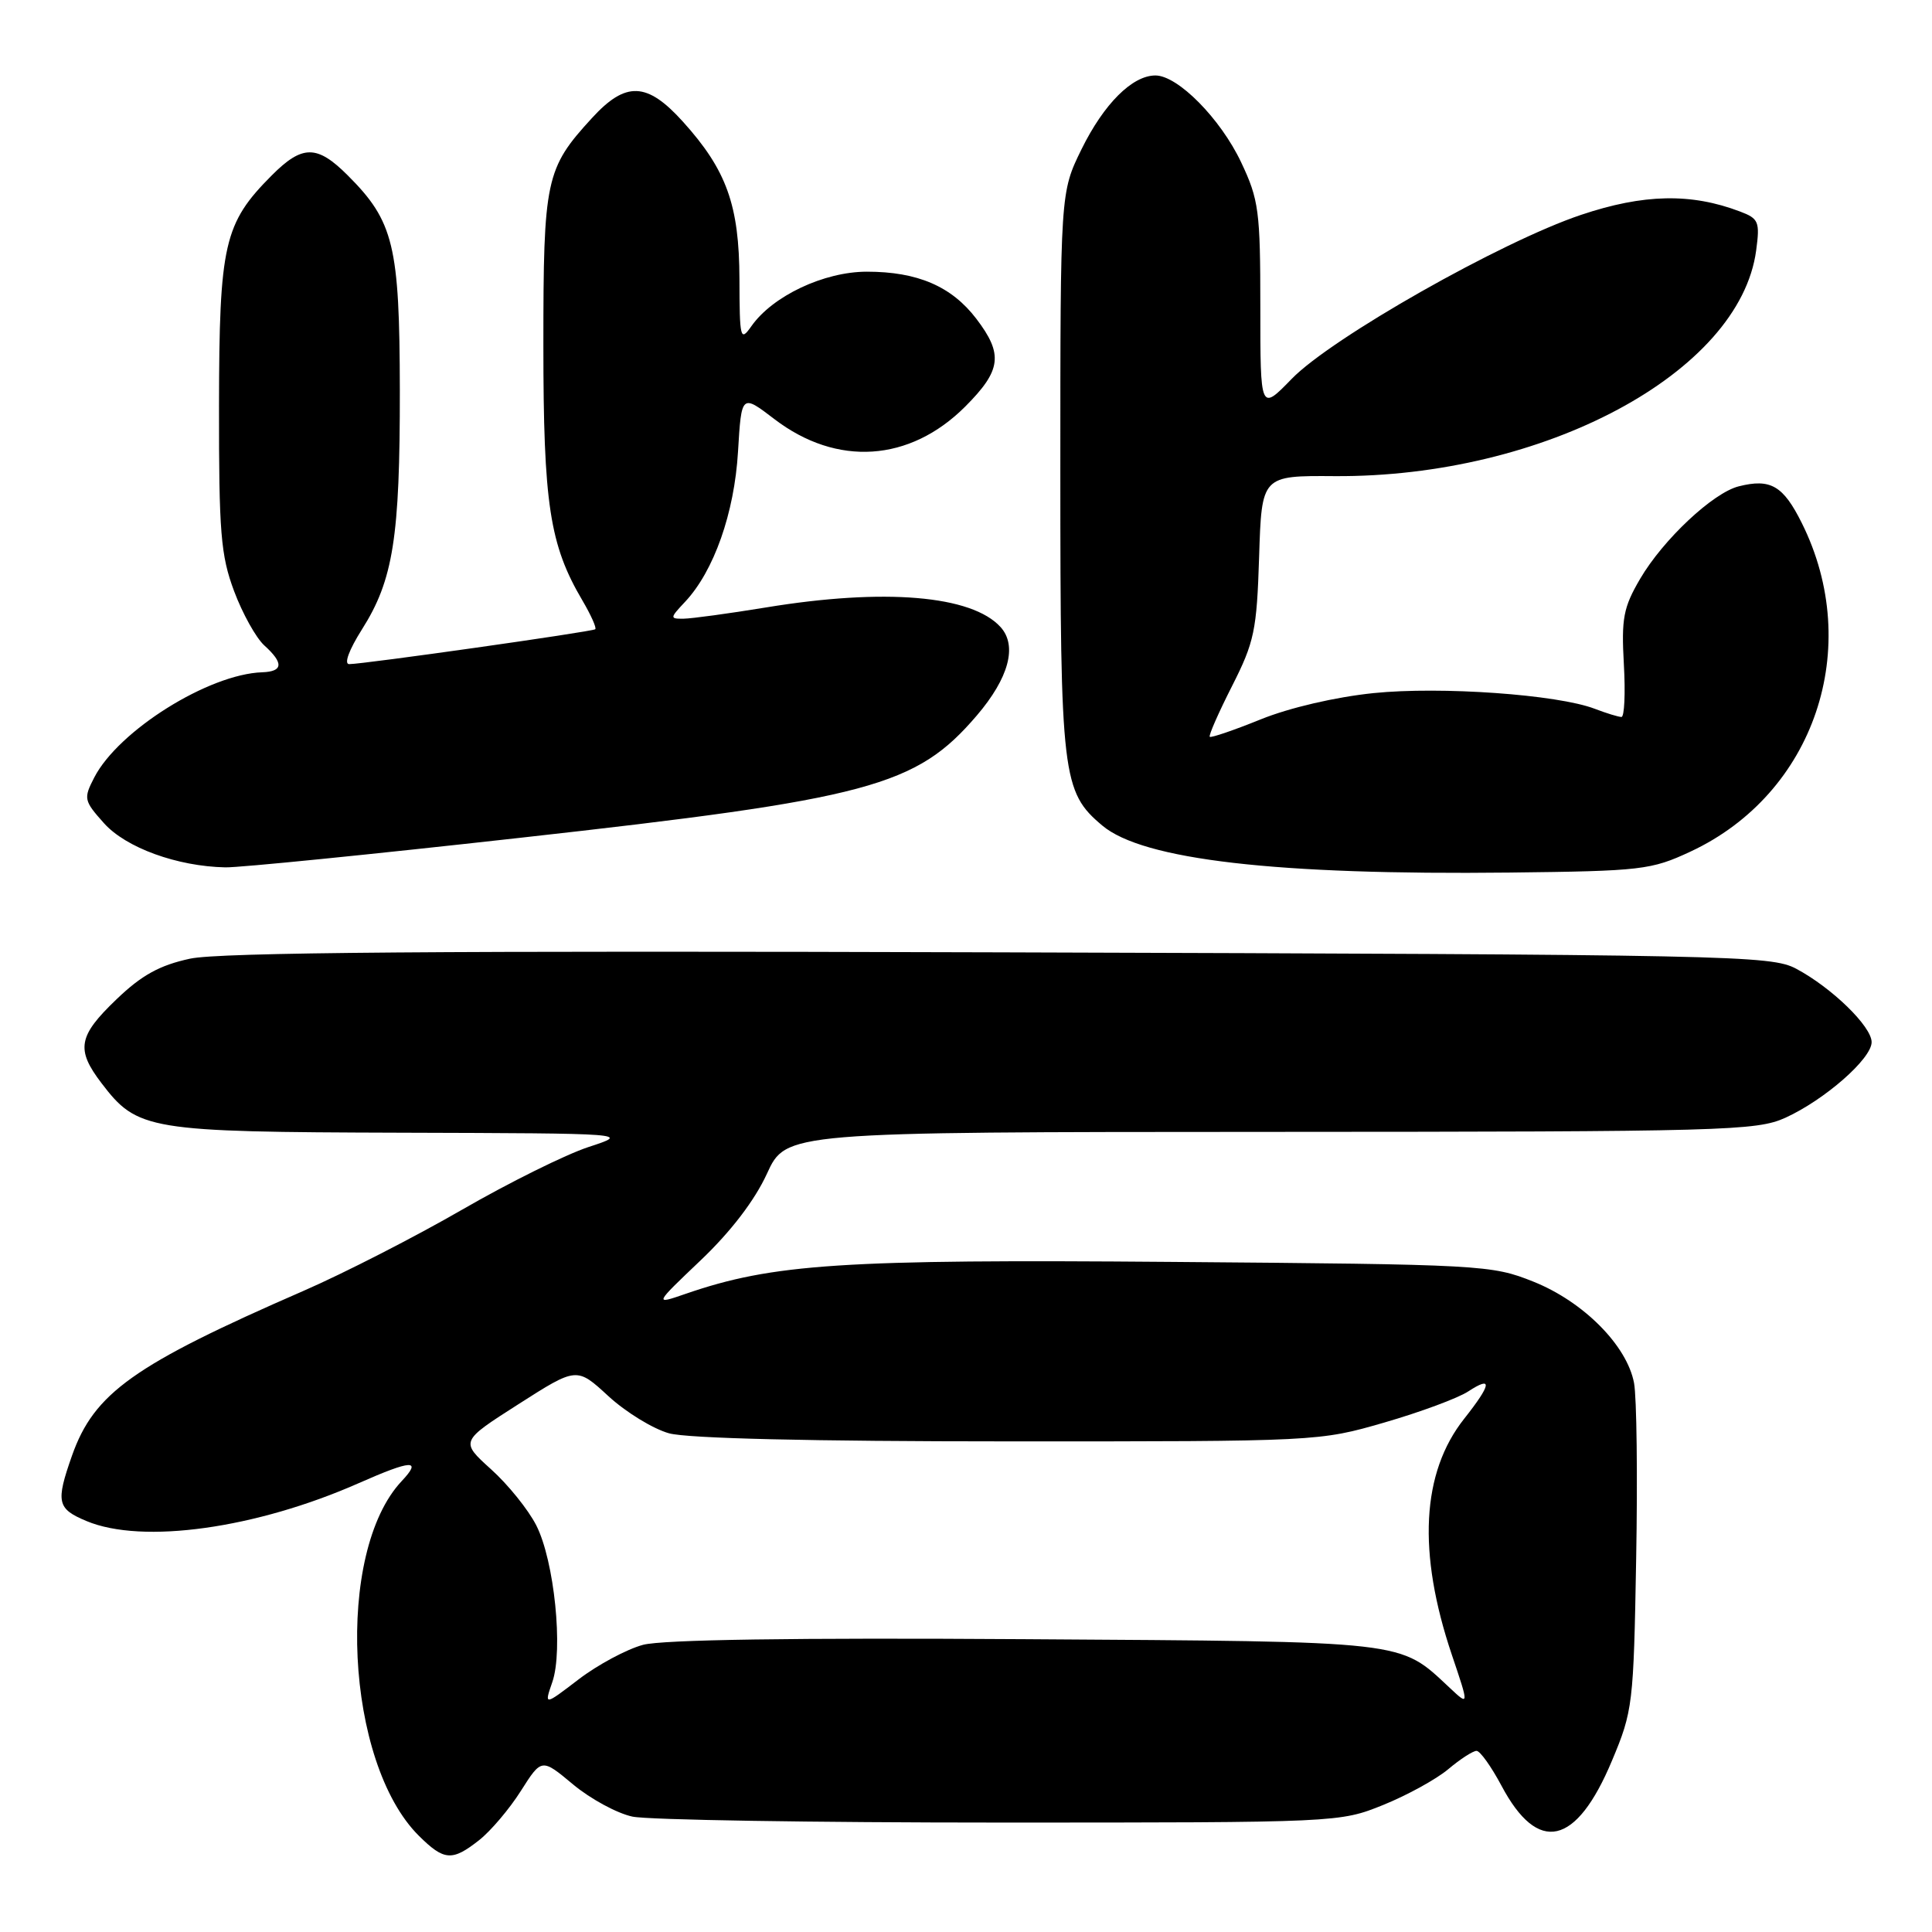 <?xml version="1.0" encoding="UTF-8" standalone="no"?>
<!DOCTYPE svg PUBLIC "-//W3C//DTD SVG 1.1//EN" "http://www.w3.org/Graphics/SVG/1.1/DTD/svg11.dtd" >
<svg xmlns="http://www.w3.org/2000/svg" xmlns:xlink="http://www.w3.org/1999/xlink" version="1.1" viewBox="0 0 256 256">
 <g >
 <path fill="currentColor"
d=" M 63.50 243.82 C 65.02 242.62 67.51 239.69 69.02 237.30 C 71.77 232.97 71.77 232.97 75.94 236.45 C 78.23 238.36 81.77 240.28 83.80 240.71 C 85.84 241.15 107.75 241.50 132.50 241.50 C 177.29 241.50 177.53 241.49 183.27 239.17 C 186.44 237.89 190.33 235.75 191.91 234.42 C 193.49 233.09 195.17 232.00 195.65 232.00 C 196.12 232.00 197.60 234.08 198.95 236.61 C 203.80 245.75 208.86 244.61 213.59 233.31 C 216.36 226.72 216.46 225.85 216.80 206.57 C 217.00 195.61 216.87 185.12 216.52 183.26 C 215.59 178.29 209.81 172.47 203.17 169.82 C 197.64 167.61 196.43 167.54 155.33 167.21 C 111.59 166.85 102.42 167.45 90.85 171.44 C 86.65 172.89 86.65 172.89 92.87 166.97 C 96.84 163.19 100.00 159.06 101.62 155.53 C 104.15 150.00 104.15 150.00 168.32 149.98 C 228.56 149.96 232.75 149.84 236.57 148.11 C 241.77 145.74 248.00 140.29 248.00 138.09 C 248.00 136.01 242.73 130.88 238.00 128.36 C 234.66 126.59 229.72 126.49 132.50 126.19 C 58.30 125.96 29.05 126.19 25.18 127.03 C 21.15 127.90 18.77 129.21 15.43 132.42 C 10.35 137.28 10.04 139.05 13.44 143.51 C 18.21 149.77 19.55 149.99 53.15 150.09 C 83.50 150.18 83.50 150.18 78.00 151.98 C 74.97 152.97 67.43 156.71 61.23 160.29 C 55.03 163.87 45.58 168.71 40.23 171.04 C 17.69 180.86 12.47 184.58 9.54 192.88 C 7.37 199.05 7.56 199.92 11.47 201.55 C 18.87 204.65 33.93 202.54 47.57 196.51 C 54.59 193.41 55.96 193.35 53.22 196.26 C 44.38 205.67 45.74 233.55 55.50 243.25 C 58.85 246.57 59.91 246.65 63.50 243.82 Z  M 224.00 112.84 C 240.42 105.18 246.98 85.80 238.74 69.29 C 236.28 64.35 234.61 63.38 230.40 64.44 C 226.99 65.29 220.38 71.49 217.33 76.69 C 215.10 80.50 214.83 81.94 215.17 88.03 C 215.39 91.86 215.24 95.00 214.85 95.00 C 214.45 95.00 212.86 94.51 211.32 93.92 C 206.38 92.03 190.94 90.93 182.00 91.84 C 176.96 92.36 170.88 93.77 167.05 95.32 C 163.50 96.76 160.46 97.79 160.30 97.63 C 160.13 97.46 161.46 94.44 163.25 90.91 C 166.21 85.07 166.53 83.55 166.84 73.76 C 167.18 63.02 167.18 63.02 176.84 63.09 C 204.56 63.27 230.53 49.37 232.70 33.19 C 233.21 29.39 233.04 28.96 230.57 28.03 C 224.08 25.56 217.78 25.69 209.50 28.47 C 198.94 32.01 176.42 44.77 171.15 50.21 C 167.00 54.48 167.00 54.48 167.00 40.68 C 167.00 27.97 166.80 26.45 164.46 21.51 C 161.73 15.73 156.07 10.00 153.10 10.00 C 150.03 10.00 146.27 13.76 143.31 19.77 C 140.50 25.50 140.50 25.50 140.50 62.50 C 140.50 102.85 140.75 104.93 146.06 109.39 C 151.44 113.93 169.13 115.97 200.00 115.62 C 217.54 115.42 218.79 115.27 224.00 112.84 Z  M 68.86 111.02 C 115.27 105.85 121.38 104.21 129.43 94.81 C 133.68 89.84 134.83 85.57 132.58 83.09 C 128.77 78.88 117.17 77.91 101.50 80.49 C 96.55 81.30 91.63 81.97 90.58 81.98 C 88.74 82.00 88.75 81.90 90.78 79.74 C 94.60 75.67 97.31 67.97 97.79 59.85 C 98.25 52.20 98.25 52.20 102.62 55.54 C 110.90 61.86 120.54 61.22 127.89 53.88 C 132.69 49.07 132.96 46.95 129.37 42.24 C 126.09 37.94 121.58 36.00 114.87 36.00 C 109.18 36.00 102.36 39.22 99.55 43.24 C 98.10 45.30 98.00 44.90 97.98 36.97 C 97.95 27.18 96.28 22.53 90.48 16.11 C 85.73 10.85 82.92 10.74 78.43 15.65 C 72.30 22.33 72.00 23.76 72.00 45.72 C 72.00 66.79 72.83 72.20 77.17 79.56 C 78.31 81.50 79.08 83.22 78.87 83.38 C 78.45 83.71 48.19 88.00 46.27 88.00 C 45.55 88.00 46.24 86.12 47.96 83.40 C 52.11 76.86 53.00 71.21 52.98 51.70 C 52.95 32.53 52.18 29.33 46.07 23.23 C 42.01 19.17 40.06 19.17 36.00 23.25 C 29.68 29.59 29.05 32.34 29.02 53.71 C 29.00 70.58 29.25 73.59 31.02 78.33 C 32.13 81.30 33.93 84.53 35.02 85.52 C 37.61 87.86 37.52 88.98 34.75 89.08 C 27.65 89.32 15.70 96.80 12.49 103.02 C 11.05 105.81 11.11 106.09 13.77 109.07 C 16.68 112.33 23.48 114.80 29.86 114.93 C 31.71 114.97 49.26 113.21 68.86 111.02 Z  M 73.18 222.90 C 74.66 218.66 73.45 206.80 71.06 202.12 C 70.01 200.05 67.31 196.70 65.06 194.68 C 60.98 190.99 60.98 190.99 68.70 186.06 C 76.42 181.13 76.42 181.13 80.61 184.99 C 82.91 187.11 86.53 189.33 88.65 189.92 C 91.09 190.60 107.50 190.99 133.64 190.99 C 174.61 191.00 174.81 190.99 183.44 188.49 C 188.20 187.11 193.20 185.26 194.55 184.37 C 197.81 182.24 197.64 183.40 194.02 187.98 C 188.35 195.13 187.80 205.70 192.38 219.28 C 194.67 226.06 194.67 226.06 192.09 223.64 C 185.35 217.35 186.93 217.53 135.81 217.20 C 105.27 217.00 87.76 217.26 85.20 217.95 C 83.05 218.53 79.22 220.58 76.69 222.51 C 72.10 226.02 72.10 226.02 73.18 222.90 Z "/>
</g>
</svg>